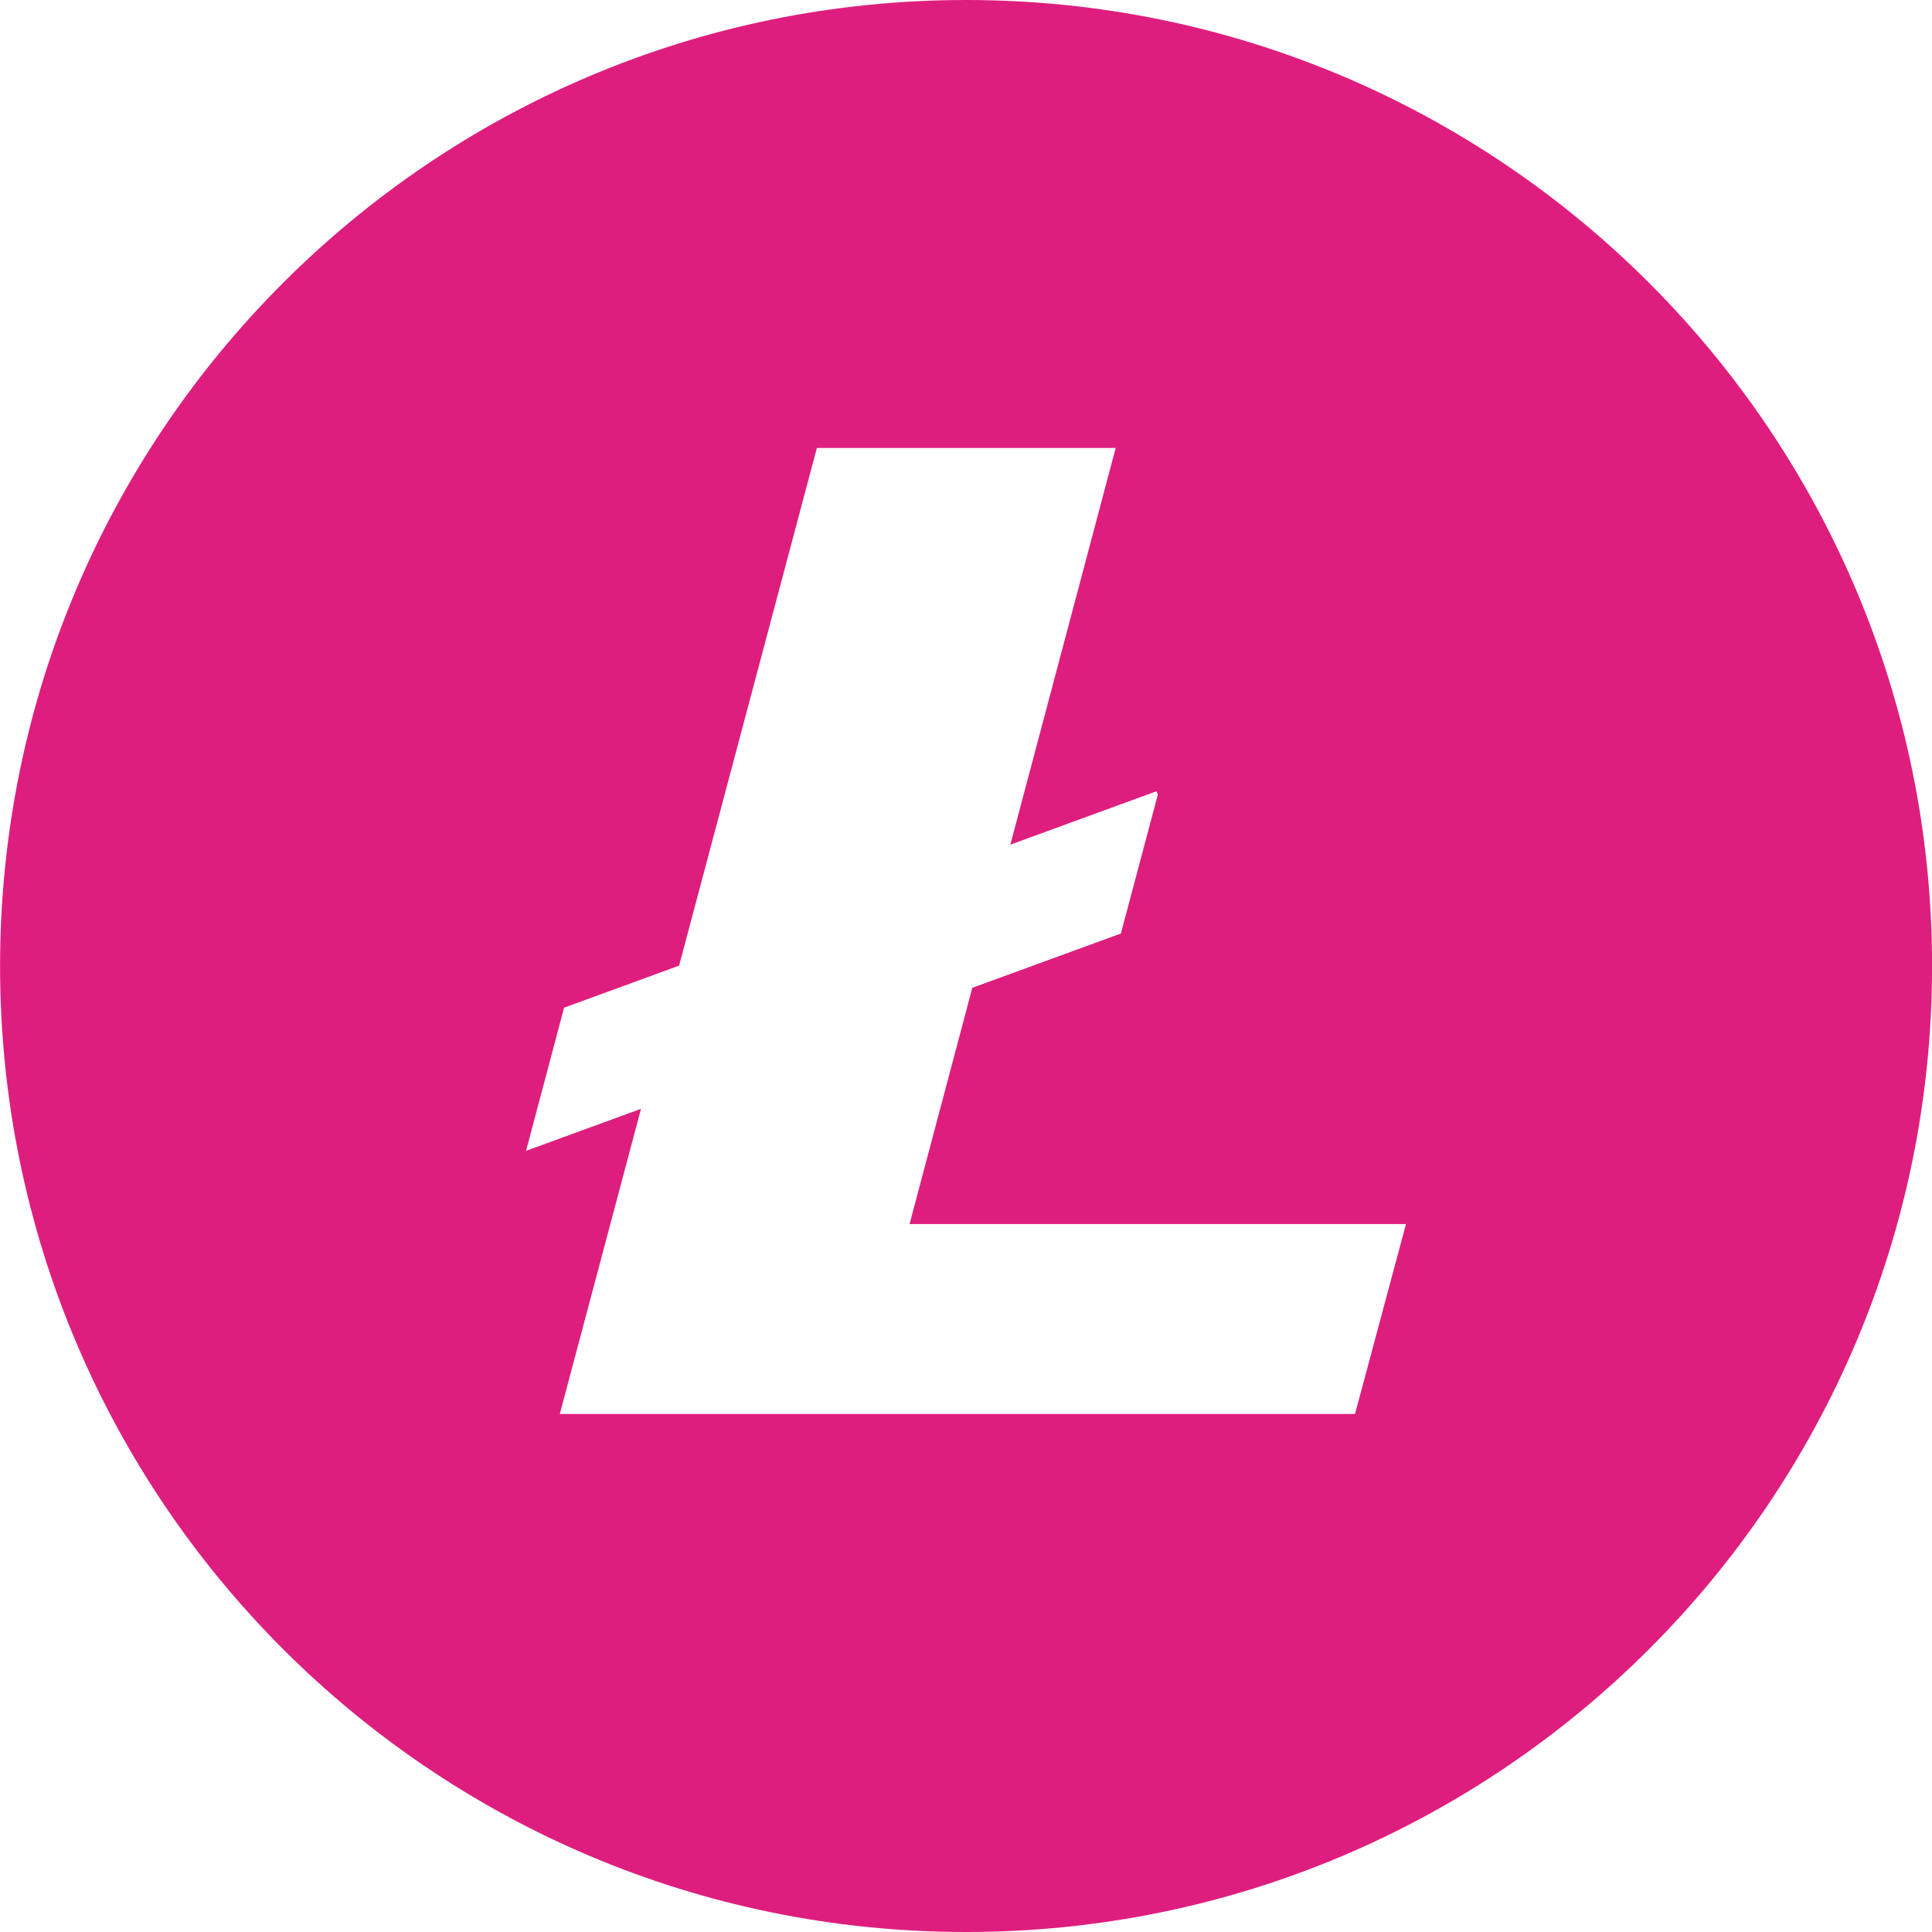 <svg width="56" height="56" viewBox="0 0 56 56" fill="none" xmlns="http://www.w3.org/2000/svg">
<path fill-rule="evenodd" clip-rule="evenodd" d="M28.002 56C43.466 56 56.002 43.464 56.002 28C56.002 12.536 43.466 3.05176e-05 28.002 3.05176e-05C12.538 3.05176e-05 0.002 12.536 0.002 28C0.002 43.464 12.538 56 28.002 56ZM28.183 28.632L26.364 35.48H40.753L39.276 40.984H16.226L18.58 32.14L15.248 33.357L16.35 29.208L19.684 27.99L23.678 12.984H32.339L29.285 24.483L33.523 22.934L33.56 23.034L32.489 27.059L28.183 28.632Z" fill="#DE1E7E"/>
</svg>
